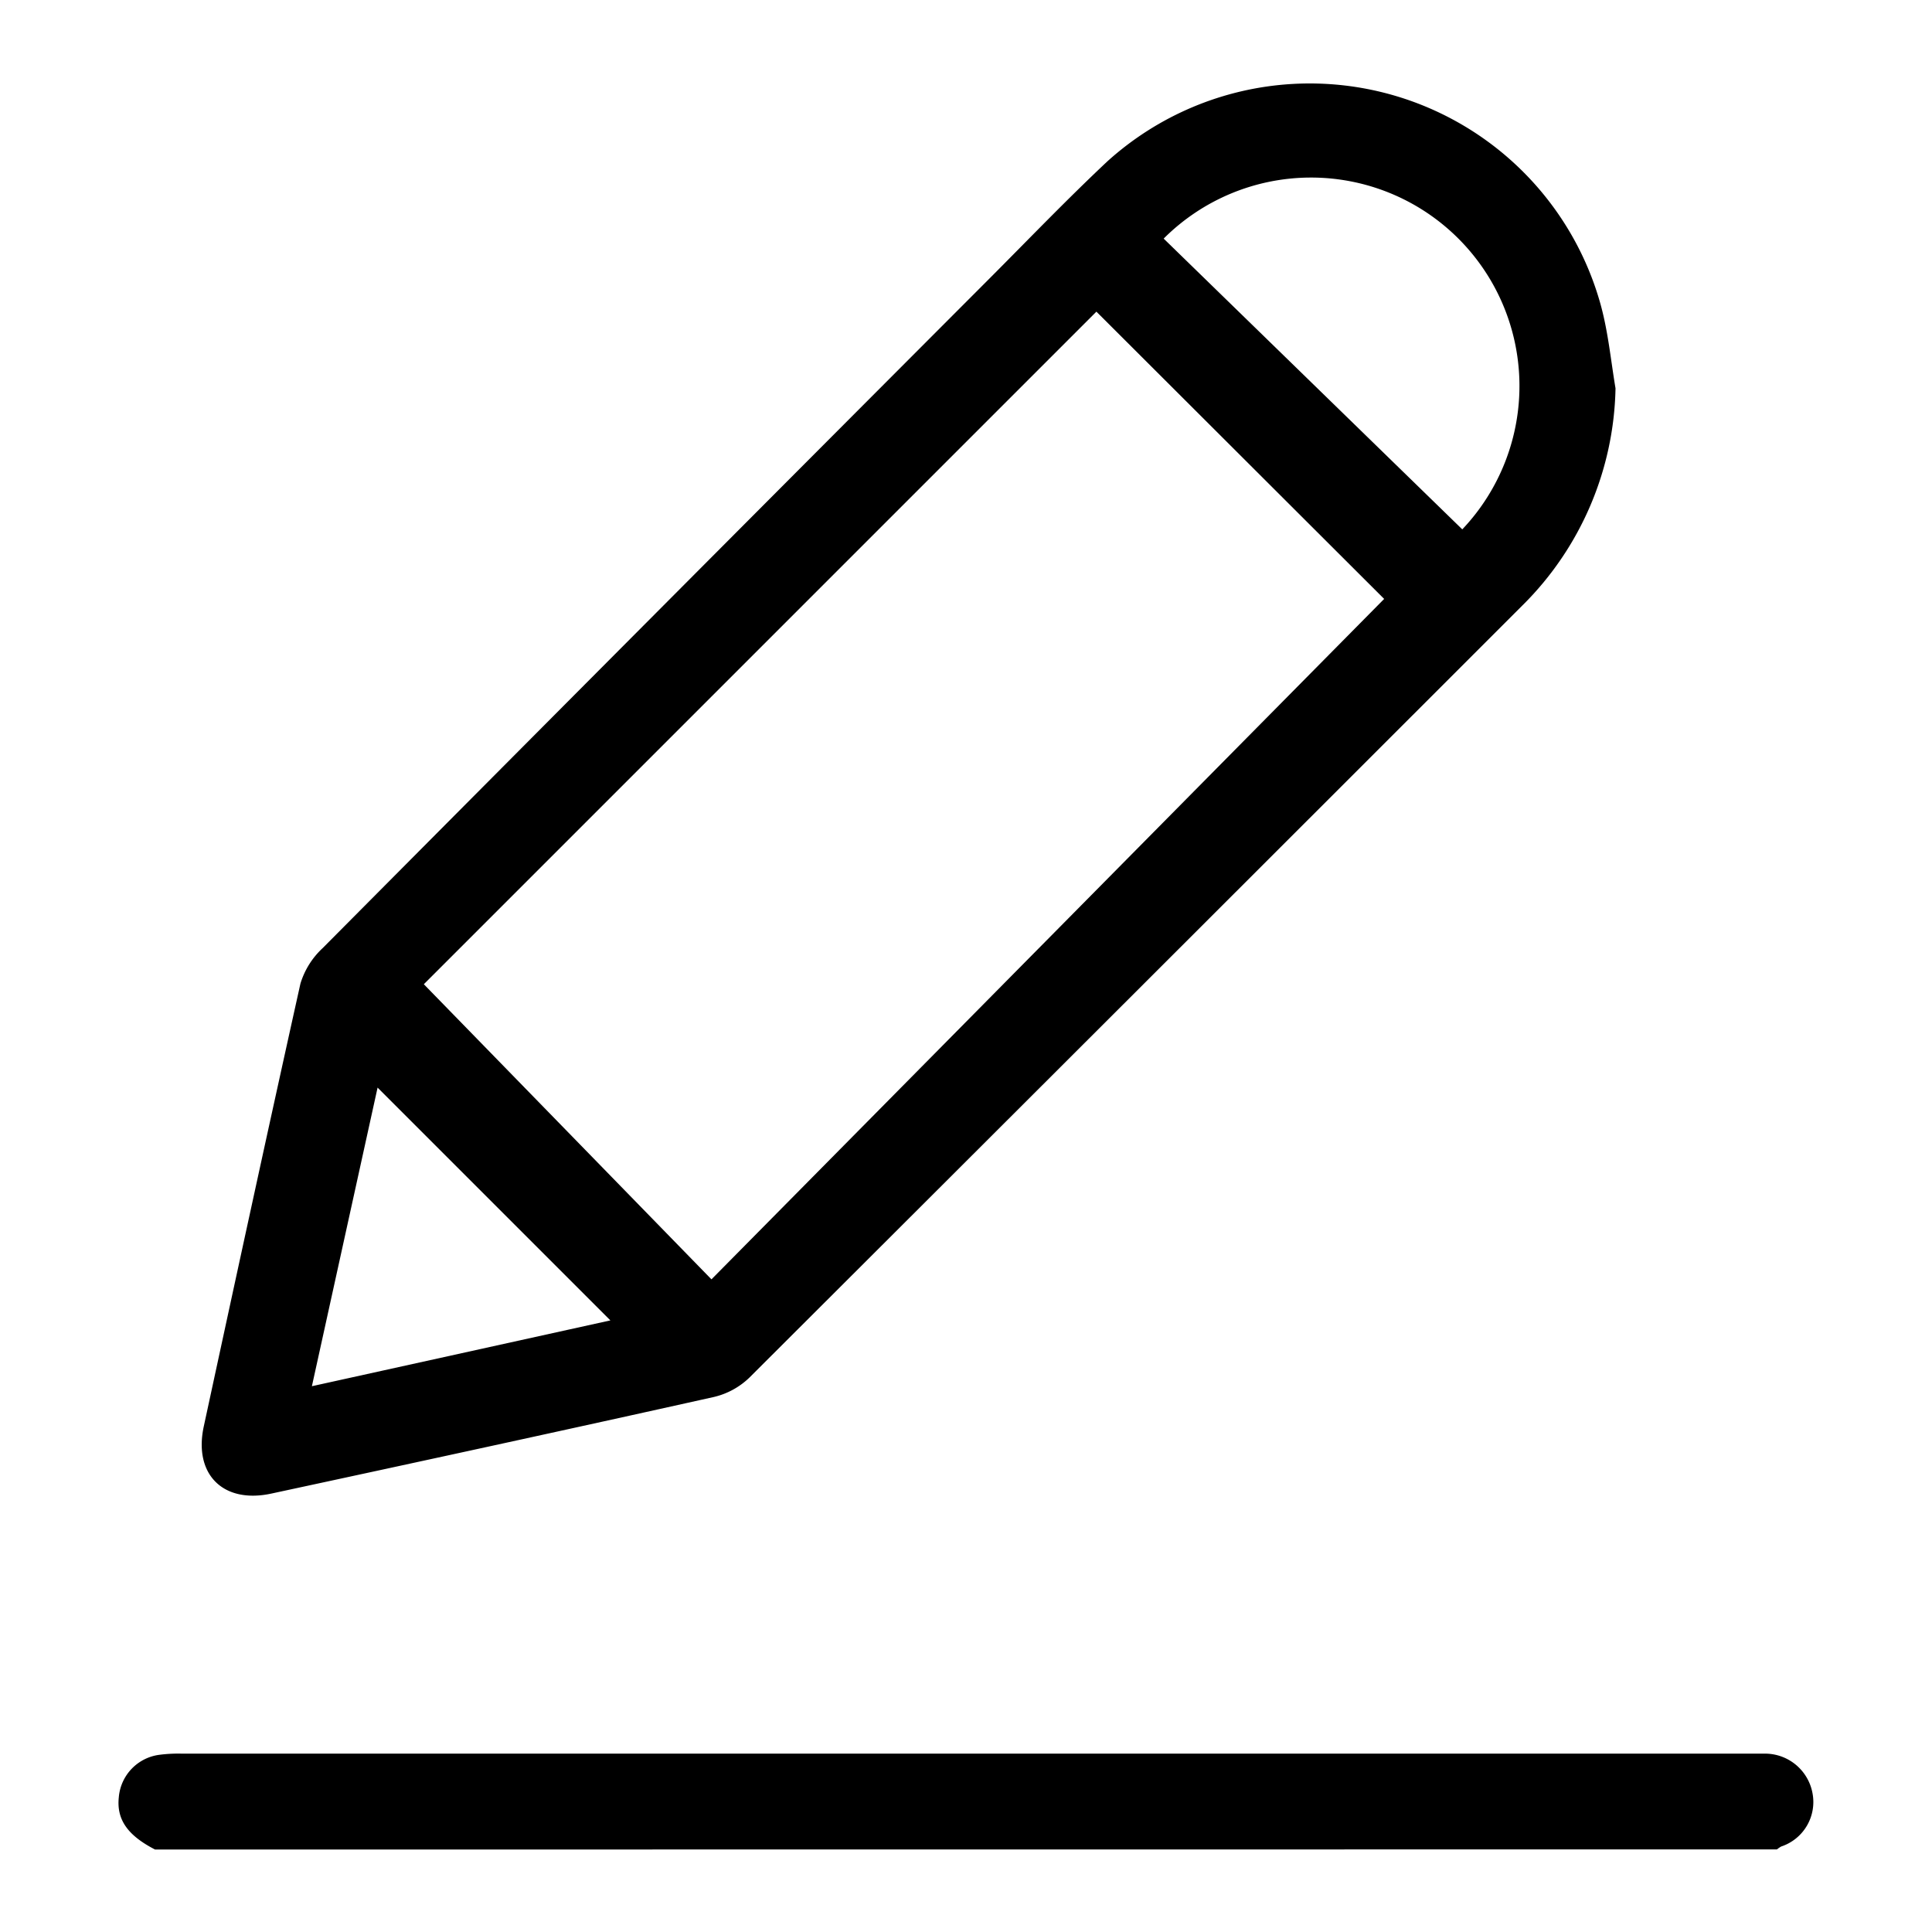 <svg xmlns="http://www.w3.org/2000/svg" xmlns:xlink="http://www.w3.org/1999/xlink" width="16" height="16" viewBox="0 0 16 16">
  <defs>
    <clipPath id="clip-Edit">
      <rect width="16" height="16"/>
    </clipPath>
  </defs>
  <g id="Edit" clip-path="url(#clip-Edit)">
    <path id="Path_19028" data-name="Path 19028" d="M107.593,394.36c-.229-.118-.32-.25-.3-.434a.387.387,0,0,1,.34-.351,1.205,1.205,0,0,1,.185-.009H120.8c.038,0,.076,0,.114,0a.4.4,0,0,1,.406.331.388.388,0,0,1-.26.438.244.244,0,0,0-.035.024Z" transform="translate(-106.309 -379.043)"/>
    <path id="Path_19029" data-name="Path 19029" d="M133.575,104.126a2.6,2.6,0,0,1-.773,1.8q-3.2,3.2-6.4,6.393a.631.631,0,0,1-.293.16c-1.221.272-2.443.537-3.665.8-.4.087-.647-.159-.56-.558.264-1.222.529-2.445.8-3.665a.664.664,0,0,1,.184-.294q2.759-2.777,5.525-5.548c.323-.324.64-.654.973-.967a2.5,2.5,0,0,1,4.08,1.165C133.513,103.645,133.535,103.888,133.575,104.126Zm-9.869,4.935,2.382,2.444,5.571-5.635-2.383-2.379Zm8.6-3.767a1.726,1.726,0,0,0-2.473-2.408Zm-8.983,4.623-.544,2.473,2.472-.545Z" transform="translate(-120.196 -100.91)"/>
  </g>
</svg>

